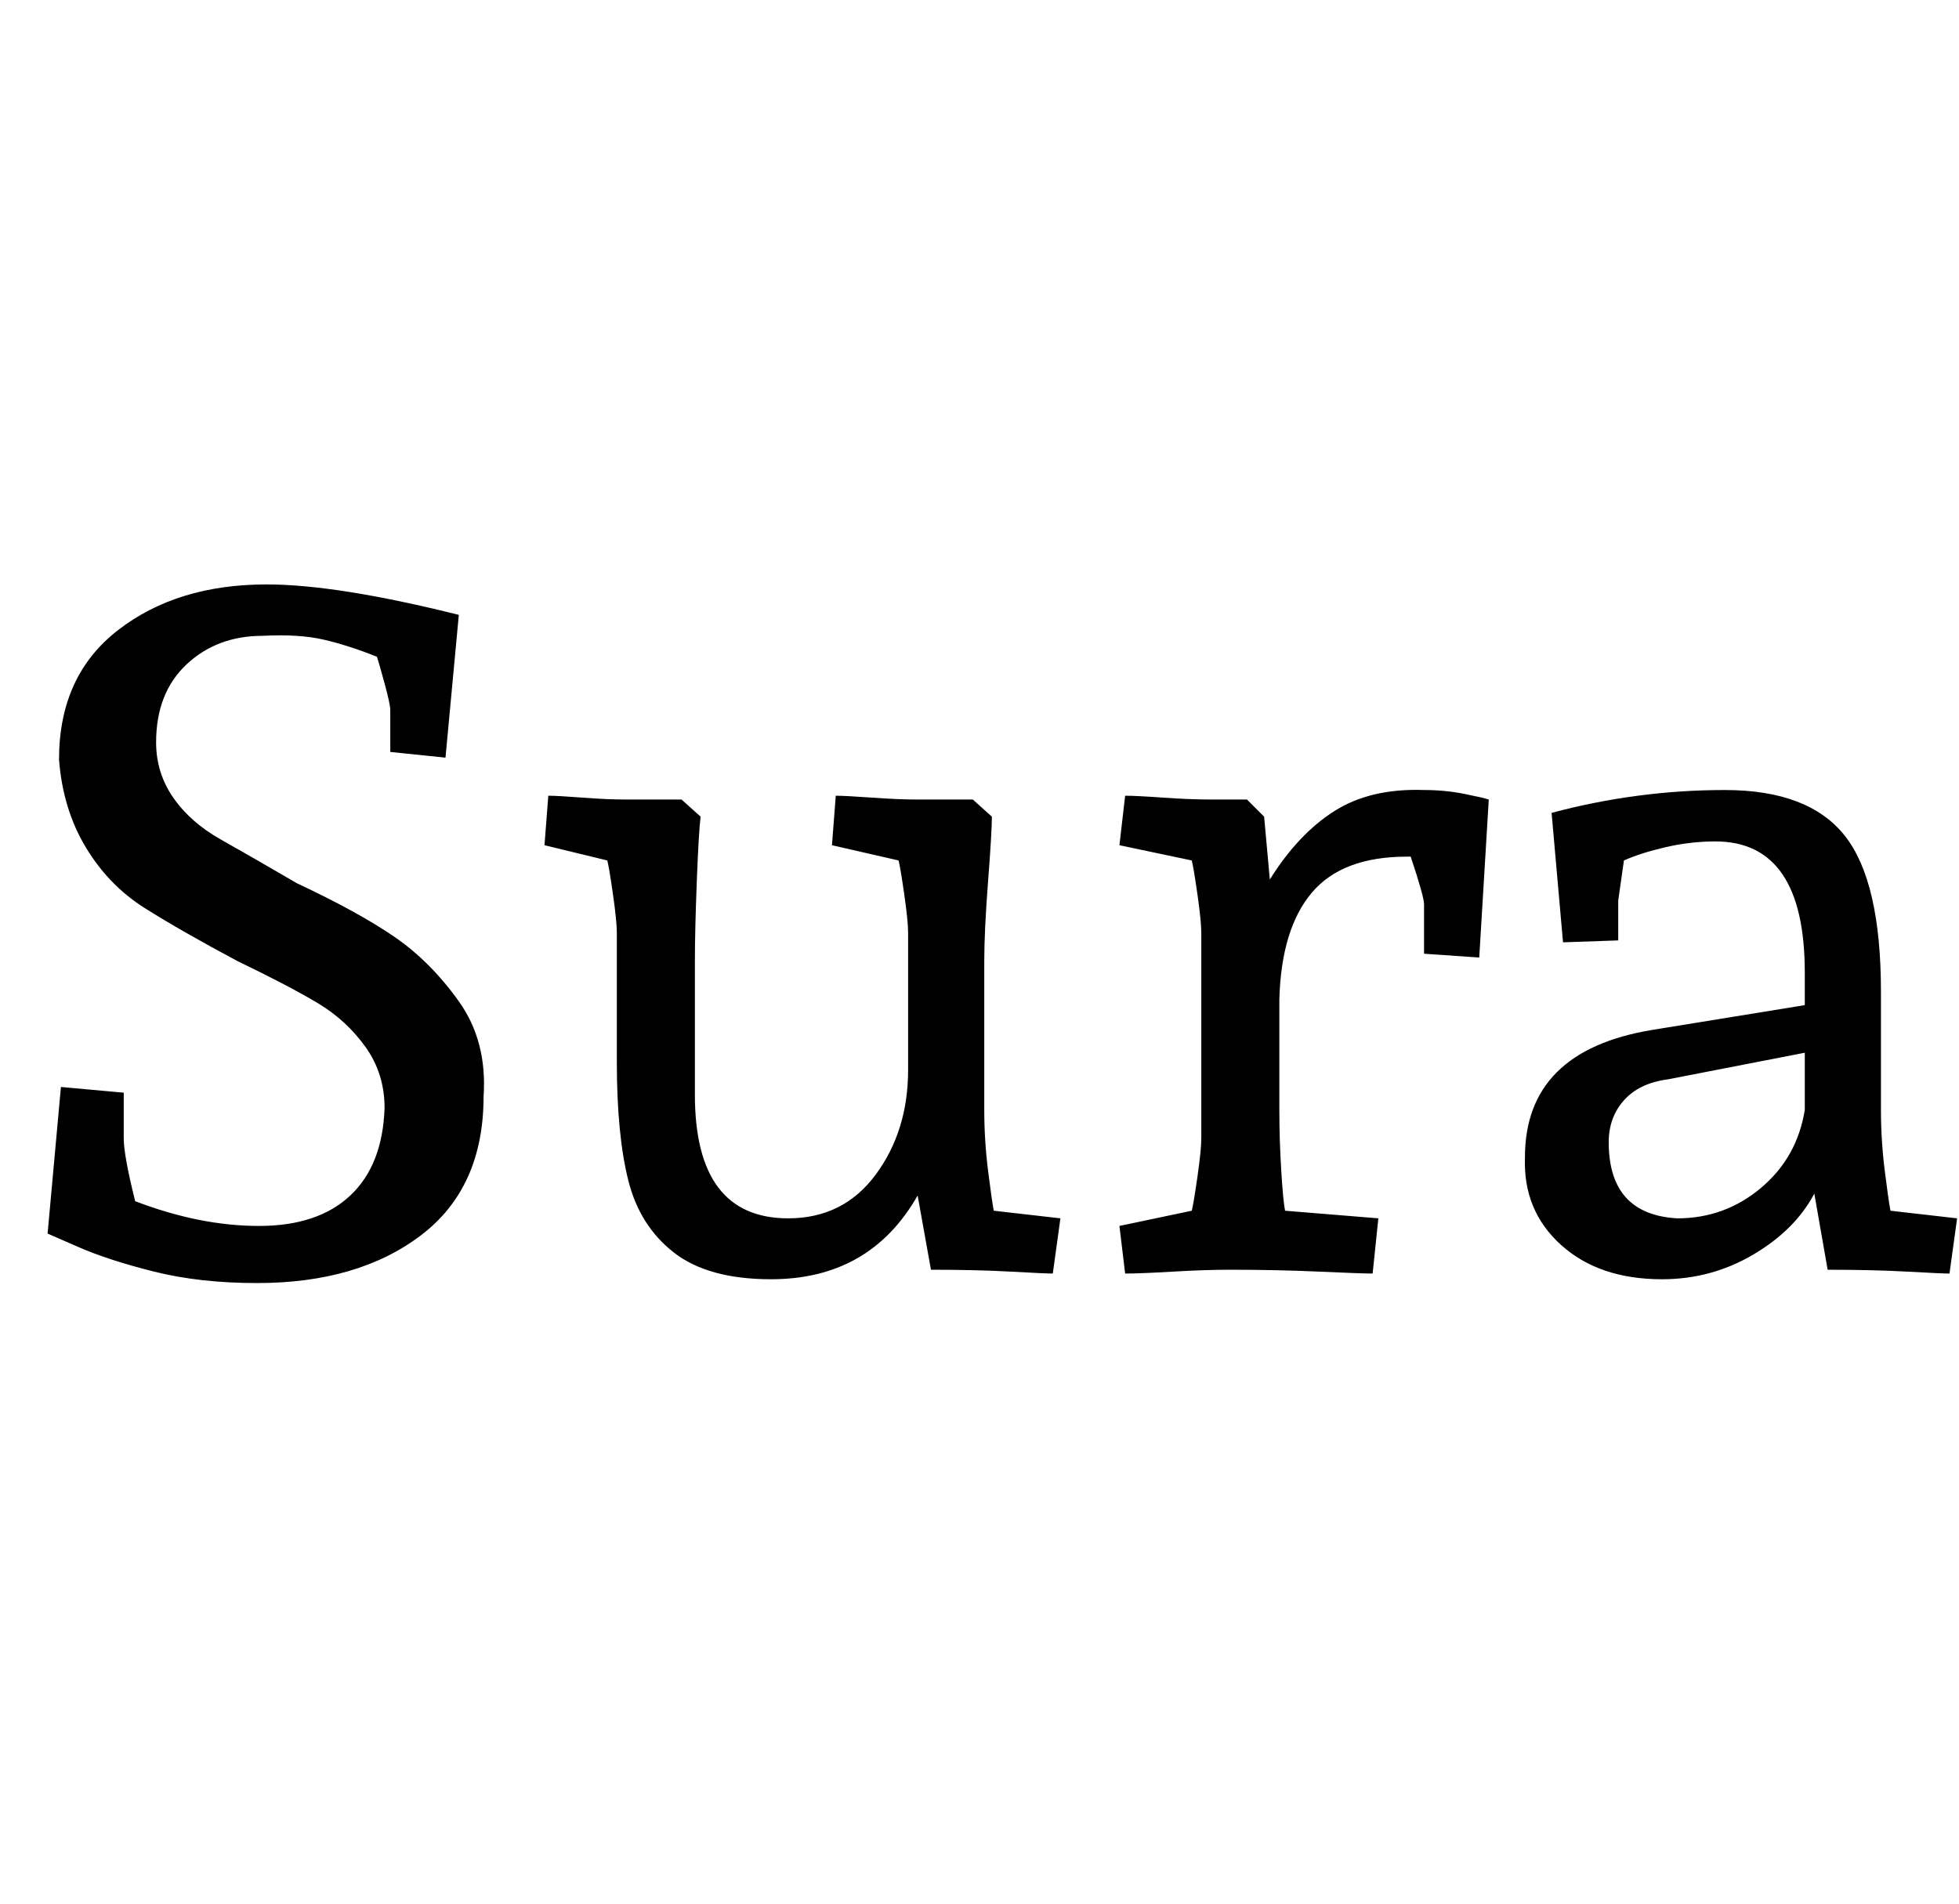 <svg id="fnt-Sura" viewBox="0 0 1029 1000" xmlns="http://www.w3.org/2000/svg"><path id="sura" class="f" d="M65 574v24q0 9 6 33 34 13 65 13 31 0 48-16t18-46q0-18-10-32t-25-23-42-22q-30-16-49-28t-31-32-14-46q0-44 31-68t78-24q37 0 101 16l-7 75-29-3v-22q0-3-3-14t-4-14q-15-6-28-9t-32-2q-24 0-40 15t-16 41q0 16 9 29t25 22 40 23q32 15 51 28t34 34 13 50q0 48-33 73t-86 25q-30 0-54-6t-40-13-16-7l7-77 33 3m374-156q5 0 19 1t24 1h29l10 9q0 8-2 34t-2 42v78q0 16 2 32t3 21l35 4-4 29q-4 0-22-1t-42-1l-7-39q-25 44-77 44-33 0-51-14t-24-38-6-62v-68q0-6-2-20t-3-18l-33-8 2-26q5 0 18 1t23 1h29l10 9q-1 8-2 34t-1 42v70q0 65 49 65 29 0 46-23t17-55v-72q0-6-2-20t-3-18l-35-8 2-26m228 44q15-24 34-36t47-11q11 0 21 2t13 3l-5 83-29-2v-26q0-4-7-25h-2q-34 0-50 19t-17 56v58q0 16 1 32t2 21l49 4-3 29q-6 0-28-1t-47-1q-13 0-30 1t-25 1l-3-25 38-8q1-4 3-18t2-20v-108q0-6-2-20t-3-18l-38-8 3-26q6 0 20 1t26 1h18l9 9 3 33m286 165q-10 19-32 32t-48 13q-33 0-53-18t-19-46q0-56 67-67l80-13v-17q0-69-47-69-13 0-26 3t-22 7l-3 21v21l-29 1-6-68q45-12 91-12 44 0 63 24t19 82v62q0 16 2 32t3 21l35 4-4 29q-4 0-22-1t-42-1l-7-40m-77-60q-15 2-23 11t-8 22q0 19 9 29t27 11q25 0 44-16t23-41v-30l-72 14" />
</svg>